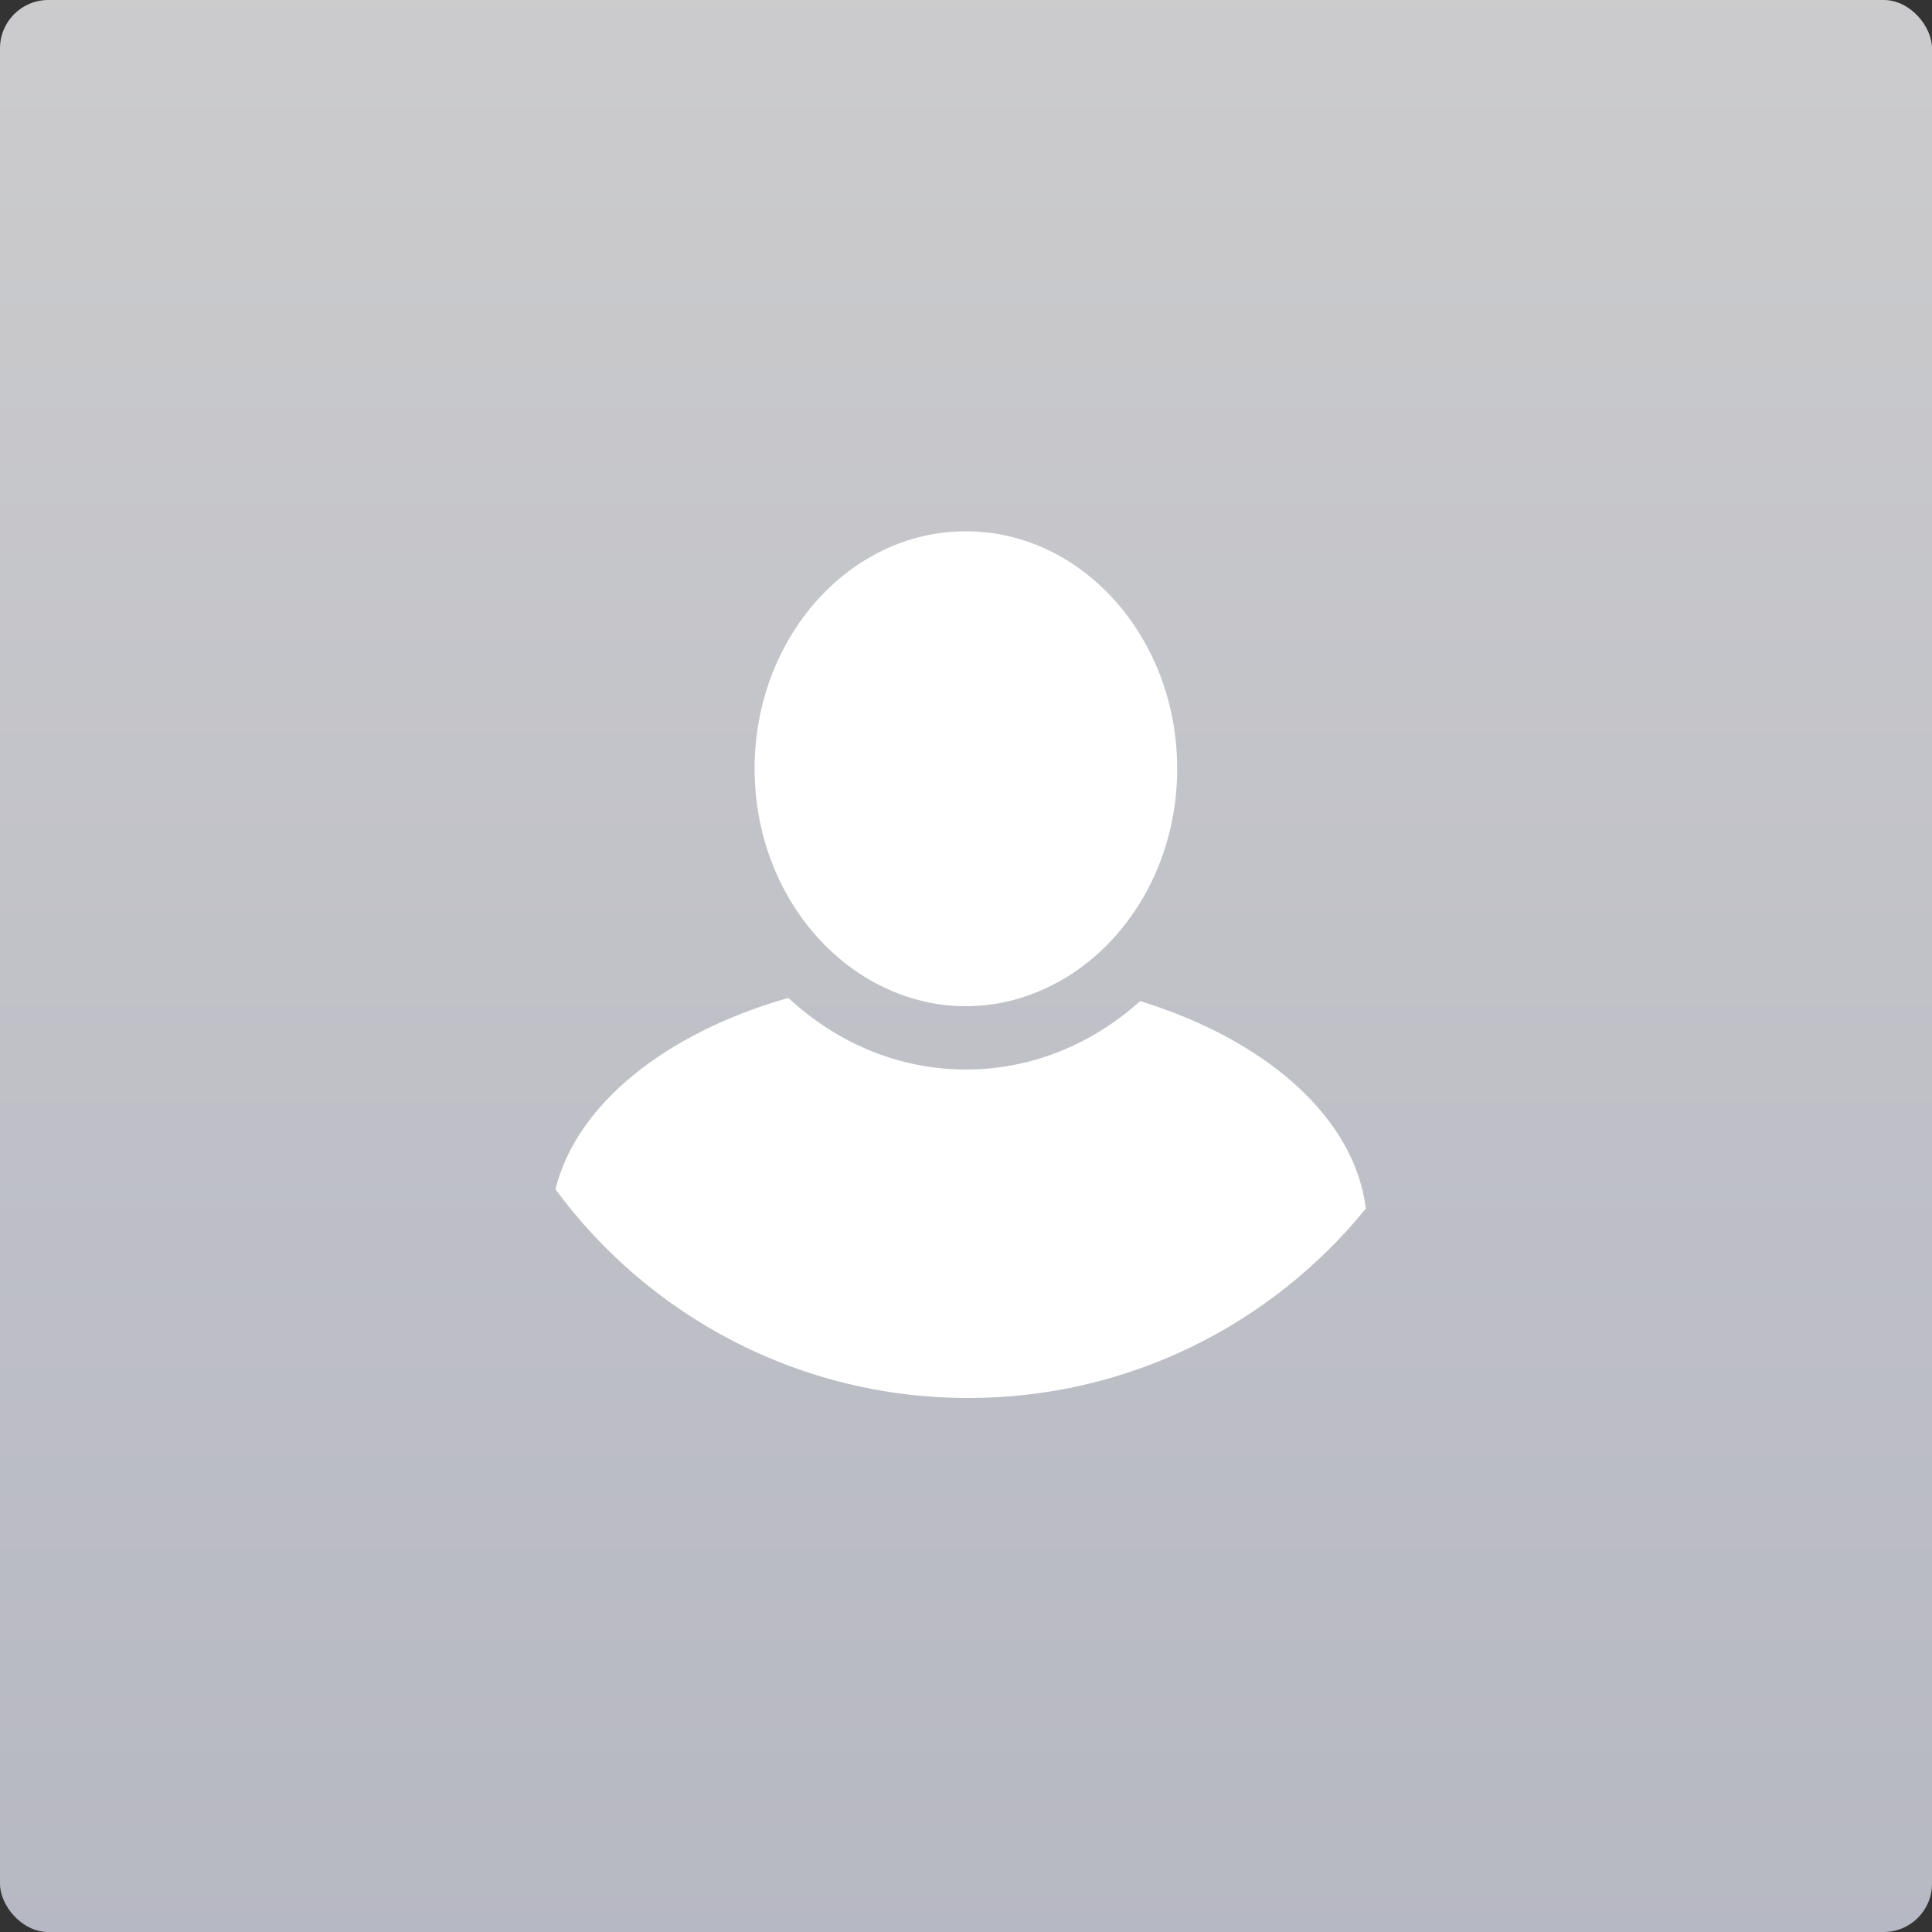 <?xml version="1.0" encoding="UTF-8"?>
<svg width="80px" height="80px" viewBox="0 0 80 80" version="1.1" xmlns="http://www.w3.org/2000/svg" xmlns:xlink="http://www.w3.org/1999/xlink">
    <rect x="0" y="0" width="80" height="80" fill="#333333" stroke="none"/>
    <title>morenzhaopian</title>
    <defs>
        <linearGradient x1="50%" y1="0%" x2="50%" y2="123.423%" id="linearGradient-1">
            <stop stop-color="#F7F7F9" offset="0%"></stop>
            <stop stop-color="#D5D8E8" offset="100%"></stop>
        </linearGradient>
    </defs>
    <g id="页面-1" stroke="none" stroke-width="1" fill="none" fill-rule="evenodd">
        <g id="基础信息" transform="translate(-332, -180)" fill-rule="nonzero">
            <g id="编组-13备份" transform="translate(286, 111)">
                <g id="morenzhaopian" transform="translate(46, 69)">
                    <rect id="矩形" fill="url(#linearGradient-1)" opacity="0.78" x="0" y="0" width="80" height="80" rx="2"></rect>
                    <path d="M31.246,31.83 C31.246,35.662 33.209,38.98 36.063,40.603 C37.247,41.277 38.58,41.665 39.993,41.665 C41.358,41.665 42.644,41.302 43.797,40.674 C46.718,39.081 48.745,35.723 48.745,31.831 C48.745,26.412 44.82,22 39.993,22 C35.17,22 31.246,26.411 31.246,31.83 Z M40.086,57.889 C46.735,57.889 52.668,54.831 56.555,50.045 C56.096,46.27 52.417,43.057 47.211,41.453 C45.245,43.223 42.733,44.287 39.993,44.287 C37.192,44.287 34.629,43.165 32.644,41.32 C27.579,42.765 23.87,45.713 23,49.246 C26.858,54.486 33.076,57.888 40.086,57.888 L40.086,57.889 Z" id="形状" fill="#FFFFFF"></path>
                </g>
            </g>
        </g>
    </g>
</svg>